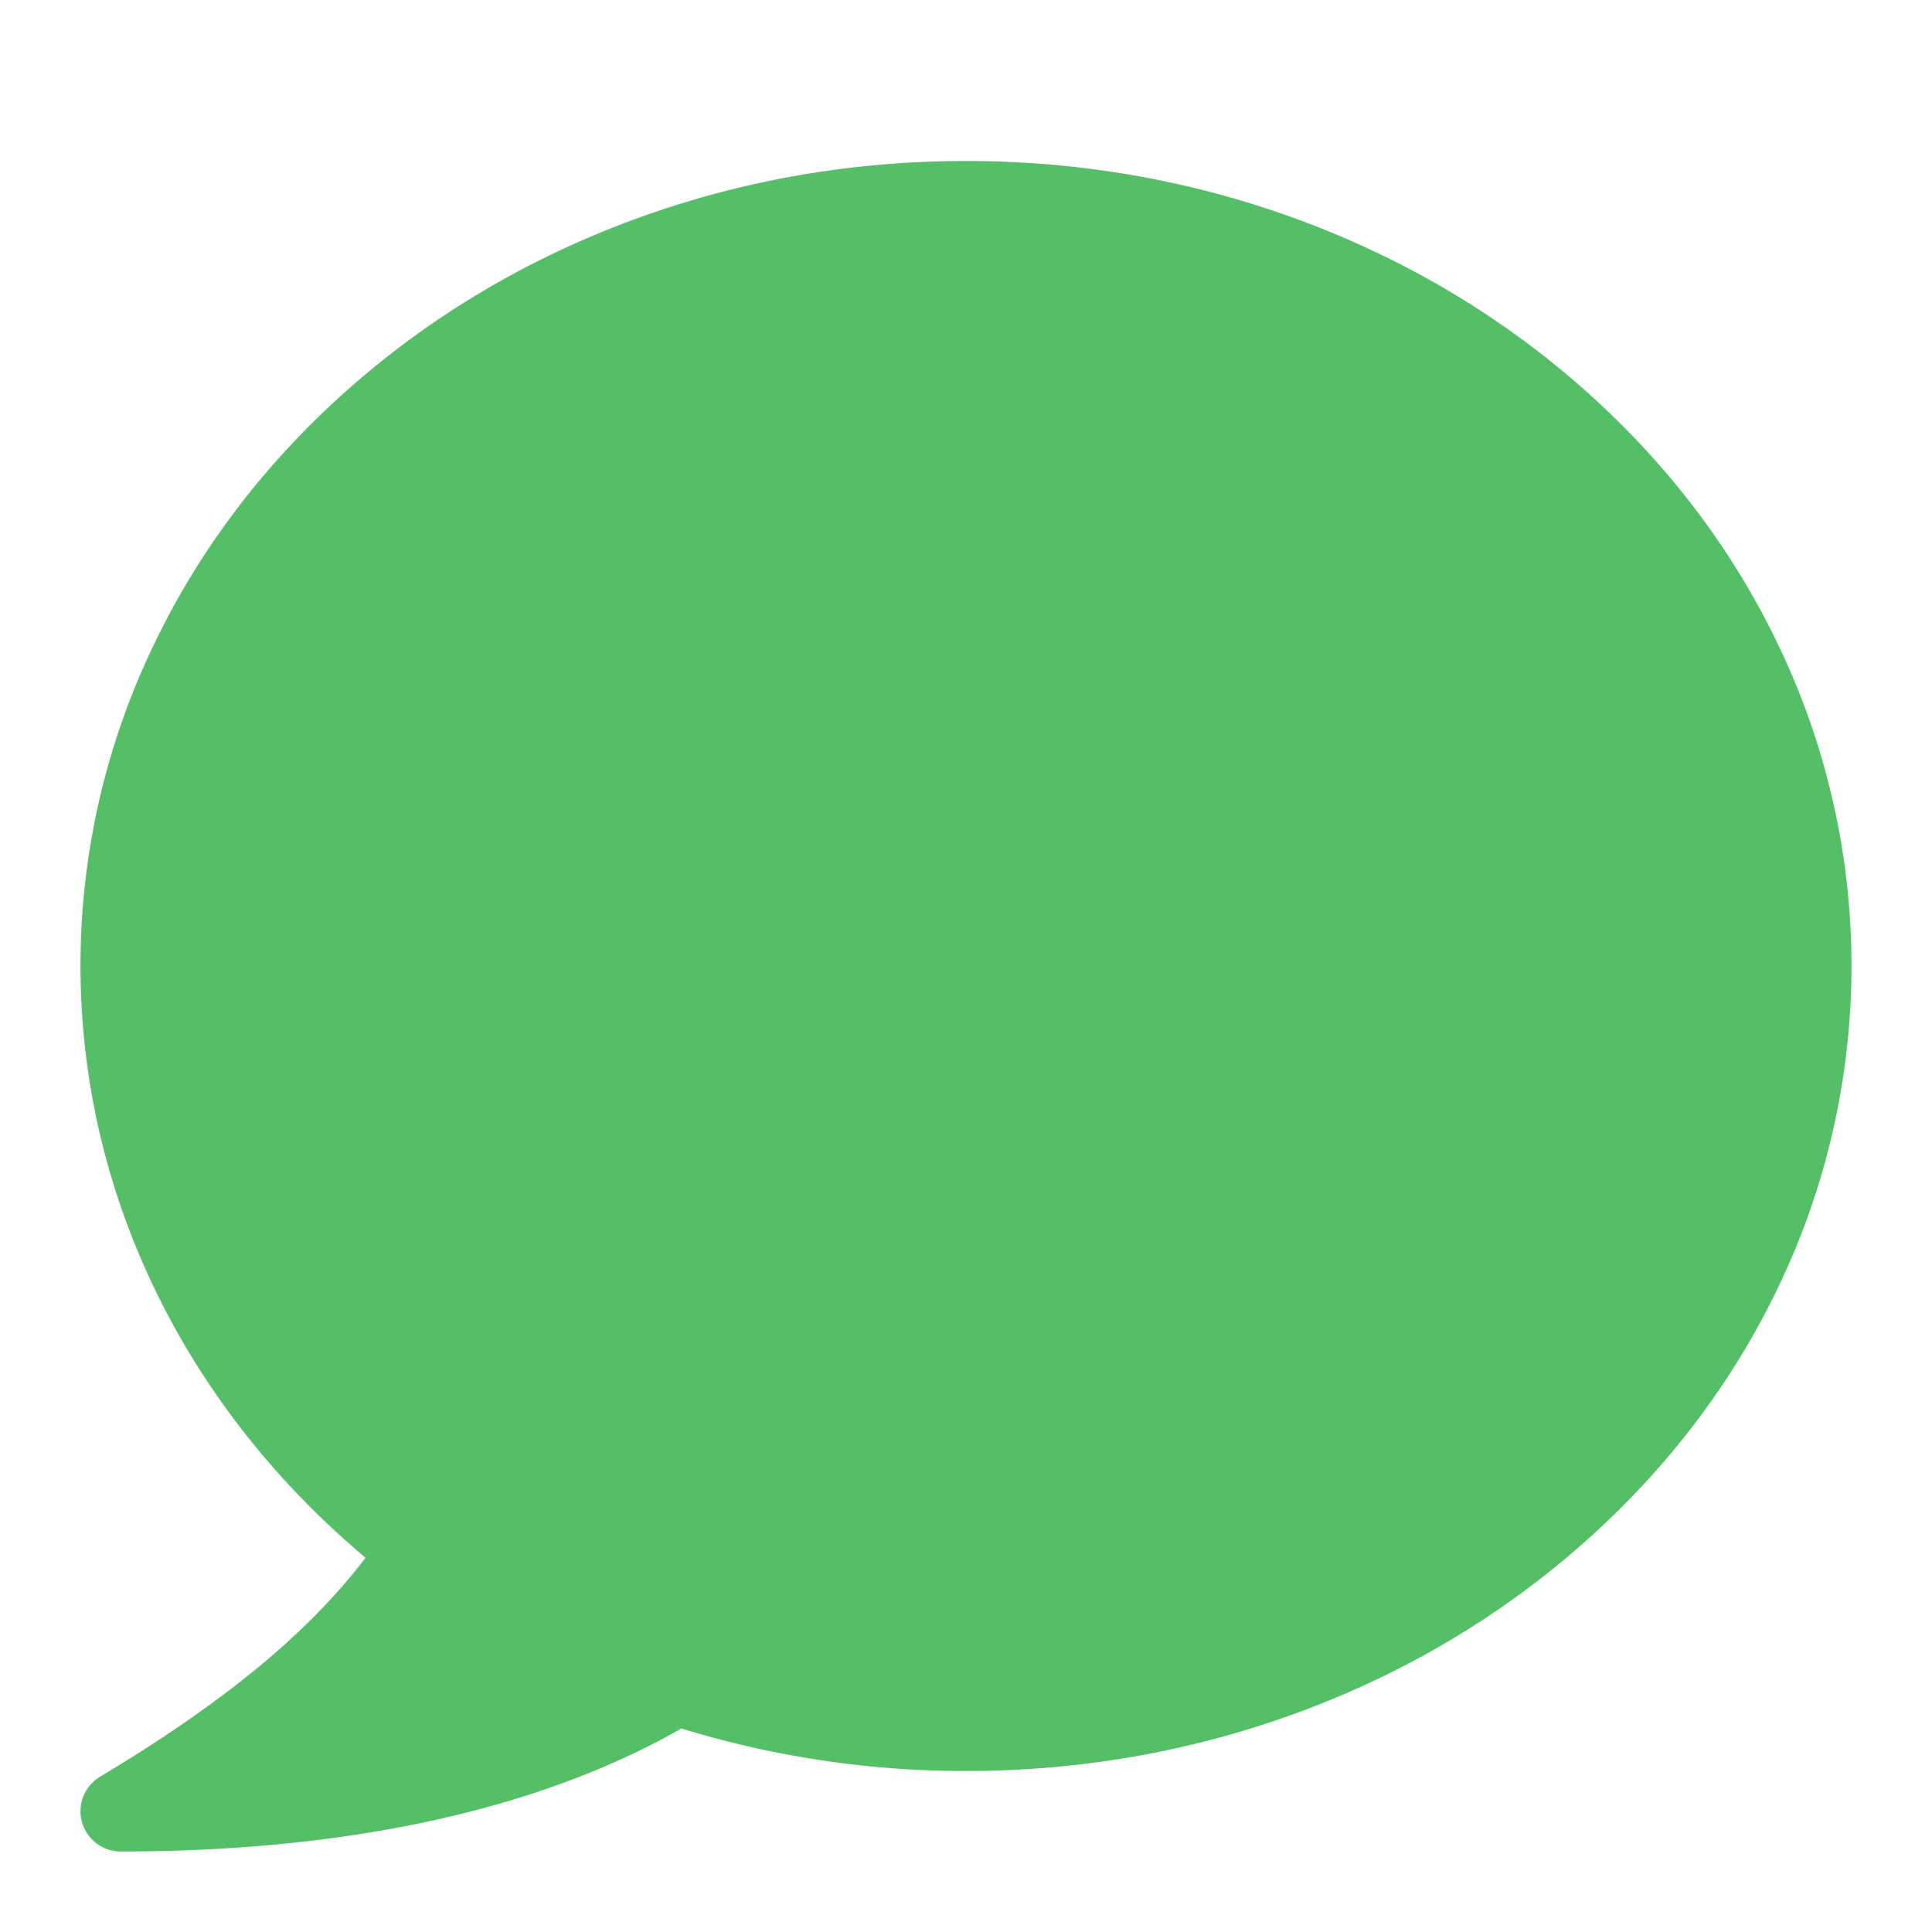 <!-- <?xml version="1.0" standalone="no"?><!DOCTYPE svg PUBLIC "-//W3C//DTD SVG 1.1//EN" "http://www.w3.org/Graphics/SVG/1.1/DTD/svg11.dtd"><svg t="1734198515499" class="icon" viewBox="0 0 1024 1024" version="1.1" xmlns="http://www.w3.org/2000/svg" p-id="4886" xmlns:xlink="http://www.w3.org/1999/xlink" width="200" height="200"><path d="M175.616 833.024l18.944-48.64c13.824-35.328 25.088-74.24 26.112-89.088-71.68-58.88-110.592-135.68-110.592-217.6 0-173.568 178.688-314.368 398.848-314.368s398.848 141.312 398.848 314.368-178.688 314.368-398.848 314.368c-50.688 0-99.84-7.168-145.92-21.504-16.384 2.048-82.944 24.064-137.728 44.544l-49.664 17.92zM508.416 209.92c-194.048 0-351.744 119.808-351.744 267.776 0 69.632 34.816 135.168 98.816 185.344 8.192 6.656 22.528 17.92-0.512 90.624 99.84-34.816 111.616-31.232 118.272-29.184 43.008 13.824 88.064 20.48 135.168 20.48 194.048 0 351.744-119.808 351.744-267.776S702.464 209.92 508.416 209.92z" p-id="4887" fill="#55bf67"></path></svg> -->

<svg t="1734201348082" class="icon" viewBox="0 0 1024 1024" version="1.1" xmlns="http://www.w3.org/2000/svg" p-id="8009" width="200" height="200"><path d="M944.12 345.193c-23.773-50.853-57.76-96.487-101.027-135.627-43.093-39-93.267-69.607-149.093-90.973C636.333 96.527 575.093 85.333 512 85.333s-124.333 11.193-182 33.26c-55.82 21.367-106 52-149.093 90.973-43.26 39.14-77.247 84.773-101.02 135.627A391.093 391.093 0 0 0 42.667 512c0 119.68 54.807 232.9 151.1 313.64-30.667 40.167-74.927 76.58-140.74 116.067A21.333 21.333 0 0 0 64 981.333c64.953 0 124.667-6.46 177.487-19.207 45.027-10.86 85.227-26.313 119.68-46A511.087 511.087 0 0 0 512 938.667c63.093 0 124.333-11.193 182-33.26 55.82-21.333 106-52 149.087-90.973 43.267-39.14 77.253-84.773 101.027-135.627a392.46 392.46 0 0 0 0-333.613z" fill="#55bf67" p-id="8010"></path></svg>


